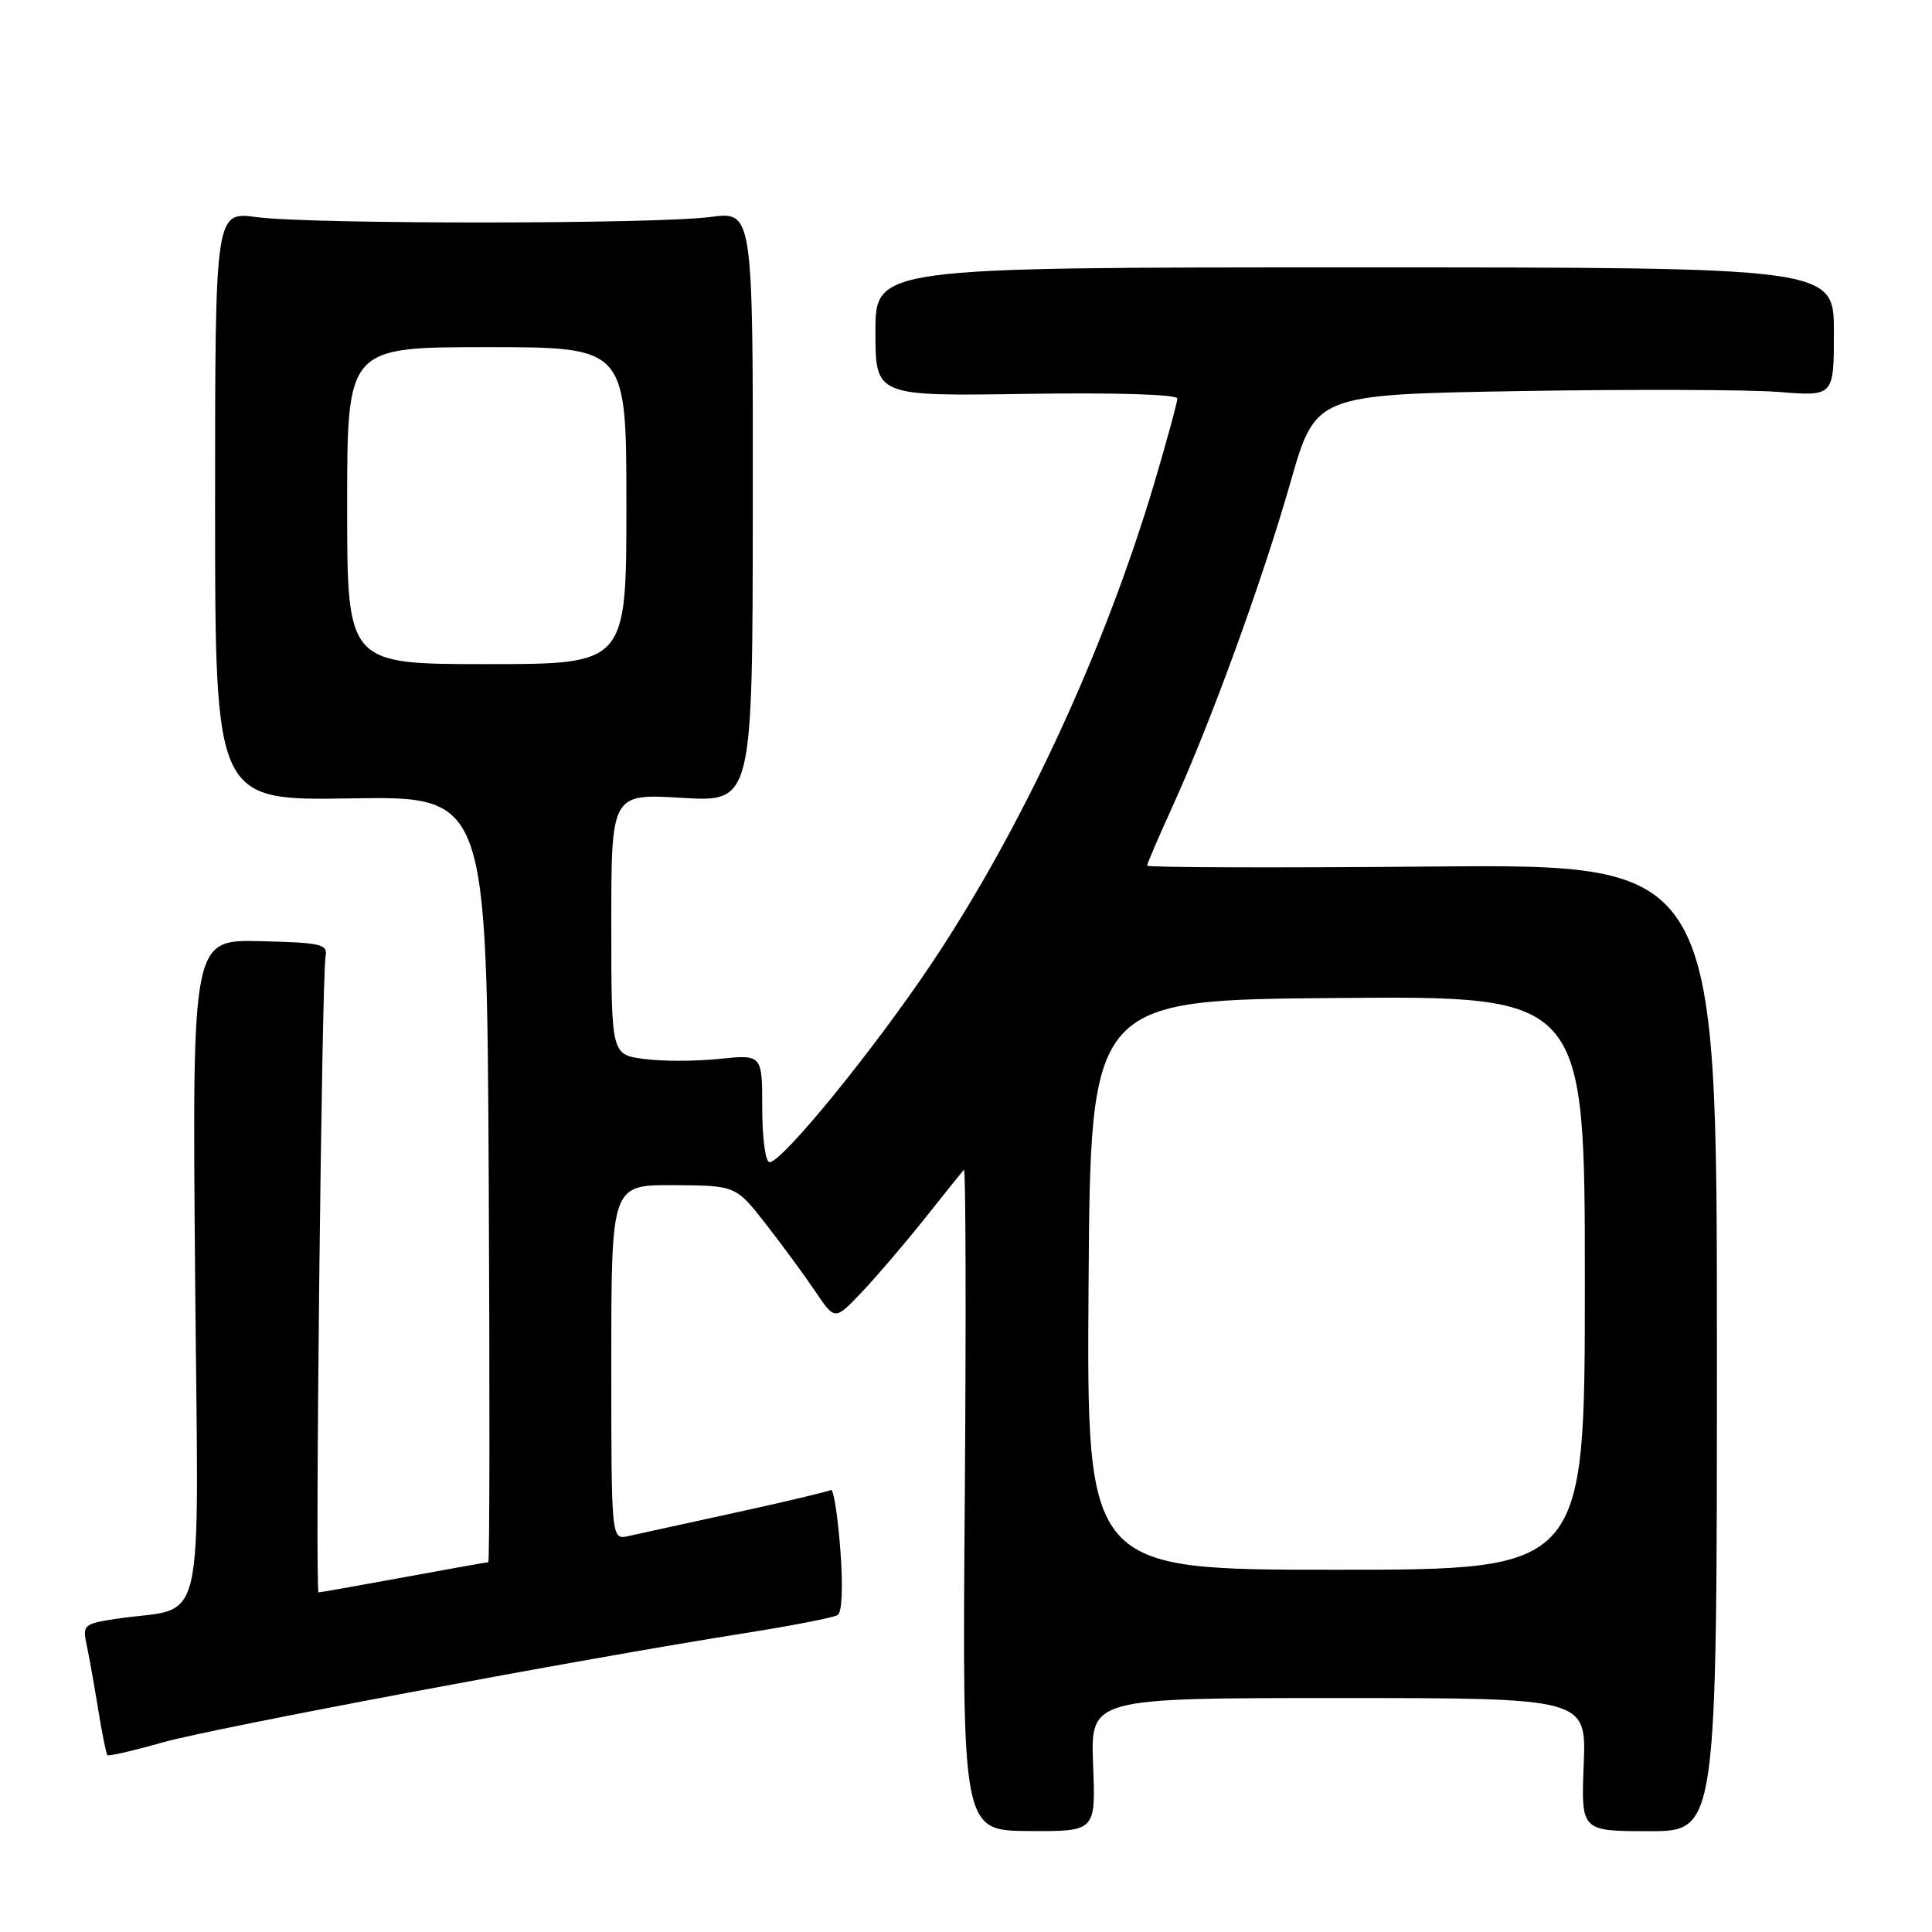 <?xml version="1.0" encoding="UTF-8" standalone="no"?>
<!DOCTYPE svg PUBLIC "-//W3C//DTD SVG 1.1//EN" "http://www.w3.org/Graphics/SVG/1.1/DTD/svg11.dtd" >
<svg xmlns="http://www.w3.org/2000/svg" xmlns:xlink="http://www.w3.org/1999/xlink" version="1.1" viewBox="0 0 256 256">
 <g >
 <path fill="currentColor"
d=" M 144.84 233.84 C 144.50 225.00 144.50 225.00 177.35 225.00 C 210.20 225.00 210.20 225.00 209.85 233.82 C 209.50 242.64 209.50 242.64 218.50 242.64 C 227.50 242.64 227.50 242.64 227.50 178.57 C 227.50 114.50 227.50 114.50 189.75 114.82 C 168.99 115.00 152.00 114.95 152.00 114.70 C 152.00 114.45 153.51 110.93 155.36 106.87 C 160.41 95.78 167.28 76.92 171.00 63.89 C 174.32 52.28 174.32 52.28 201.41 51.82 C 216.31 51.57 231.76 51.62 235.75 51.94 C 243.00 52.52 243.00 52.52 243.00 43.98 C 243.00 35.43 243.00 35.43 179.50 35.43 C 116.00 35.43 116.00 35.43 116.00 43.97 C 116.00 52.50 116.00 52.50 136.00 52.19 C 147.86 52.01 156.00 52.26 156.00 52.81 C 156.00 53.32 154.64 58.30 152.99 63.88 C 146.40 86.06 135.54 109.53 123.55 127.50 C 115.91 138.95 103.65 154.00 101.97 154.00 C 101.43 154.00 101.00 150.81 101.00 146.86 C 101.00 139.72 101.00 139.72 95.28 140.31 C 92.13 140.64 87.63 140.64 85.28 140.31 C 81.00 139.73 81.00 139.73 81.00 122.44 C 81.00 105.16 81.00 105.16 90.36 105.72 C 99.72 106.28 99.72 106.28 99.75 67.14 C 99.78 28.01 99.78 28.01 94.14 28.75 C 86.88 29.71 41.20 29.73 34.00 28.77 C 28.50 28.04 28.50 28.04 28.50 67.06 C 28.50 106.09 28.50 106.09 46.50 105.79 C 64.50 105.50 64.50 105.50 64.76 156.25 C 64.90 184.16 64.88 207.00 64.70 207.00 C 64.53 207.00 59.49 207.90 53.50 209.00 C 47.51 210.10 42.43 211.00 42.21 211.00 C 41.72 211.00 42.63 129.30 43.14 126.71 C 43.46 125.11 42.55 124.90 34.49 124.71 C 25.47 124.50 25.47 124.50 25.85 168.62 C 26.27 218.17 27.56 212.63 15.19 214.53 C 11.16 215.15 10.92 215.37 11.46 217.85 C 11.78 219.31 12.46 223.15 12.99 226.39 C 13.51 229.62 14.07 232.41 14.23 232.57 C 14.40 232.73 17.67 231.98 21.51 230.89 C 28.39 228.95 76.76 219.87 98.76 216.39 C 104.95 215.41 110.45 214.34 110.99 214.01 C 111.58 213.64 111.72 210.19 111.34 205.23 C 110.99 200.74 110.44 197.23 110.10 197.43 C 109.77 197.63 104.10 198.98 97.50 200.42 C 90.90 201.86 84.49 203.26 83.25 203.54 C 81.00 204.04 81.00 204.04 81.00 180.52 C 81.00 157.00 81.00 157.00 89.25 157.04 C 97.50 157.09 97.50 157.09 101.50 162.22 C 103.70 165.04 106.65 169.06 108.06 171.16 C 110.63 174.97 110.63 174.97 114.18 171.23 C 116.13 169.18 119.87 164.80 122.50 161.50 C 125.12 158.20 127.47 155.28 127.72 155.00 C 127.97 154.72 128.02 174.32 127.84 198.53 C 127.50 242.57 127.50 242.57 136.34 242.62 C 145.19 242.68 145.19 242.68 144.84 233.84 Z  M 144.24 170.25 C 144.50 132.50 144.50 132.50 177.25 132.24 C 210.00 131.97 210.00 131.97 210.00 169.99 C 210.00 208.00 210.00 208.00 176.99 208.00 C 143.98 208.00 143.98 208.00 144.24 170.25 Z  M 46.00 67.00 C 46.00 46.00 46.00 46.00 64.50 46.00 C 83.00 46.00 83.00 46.00 83.00 67.00 C 83.00 88.00 83.00 88.00 64.50 88.00 C 46.00 88.00 46.00 88.00 46.00 67.00 Z "/>
</g>
</svg>
